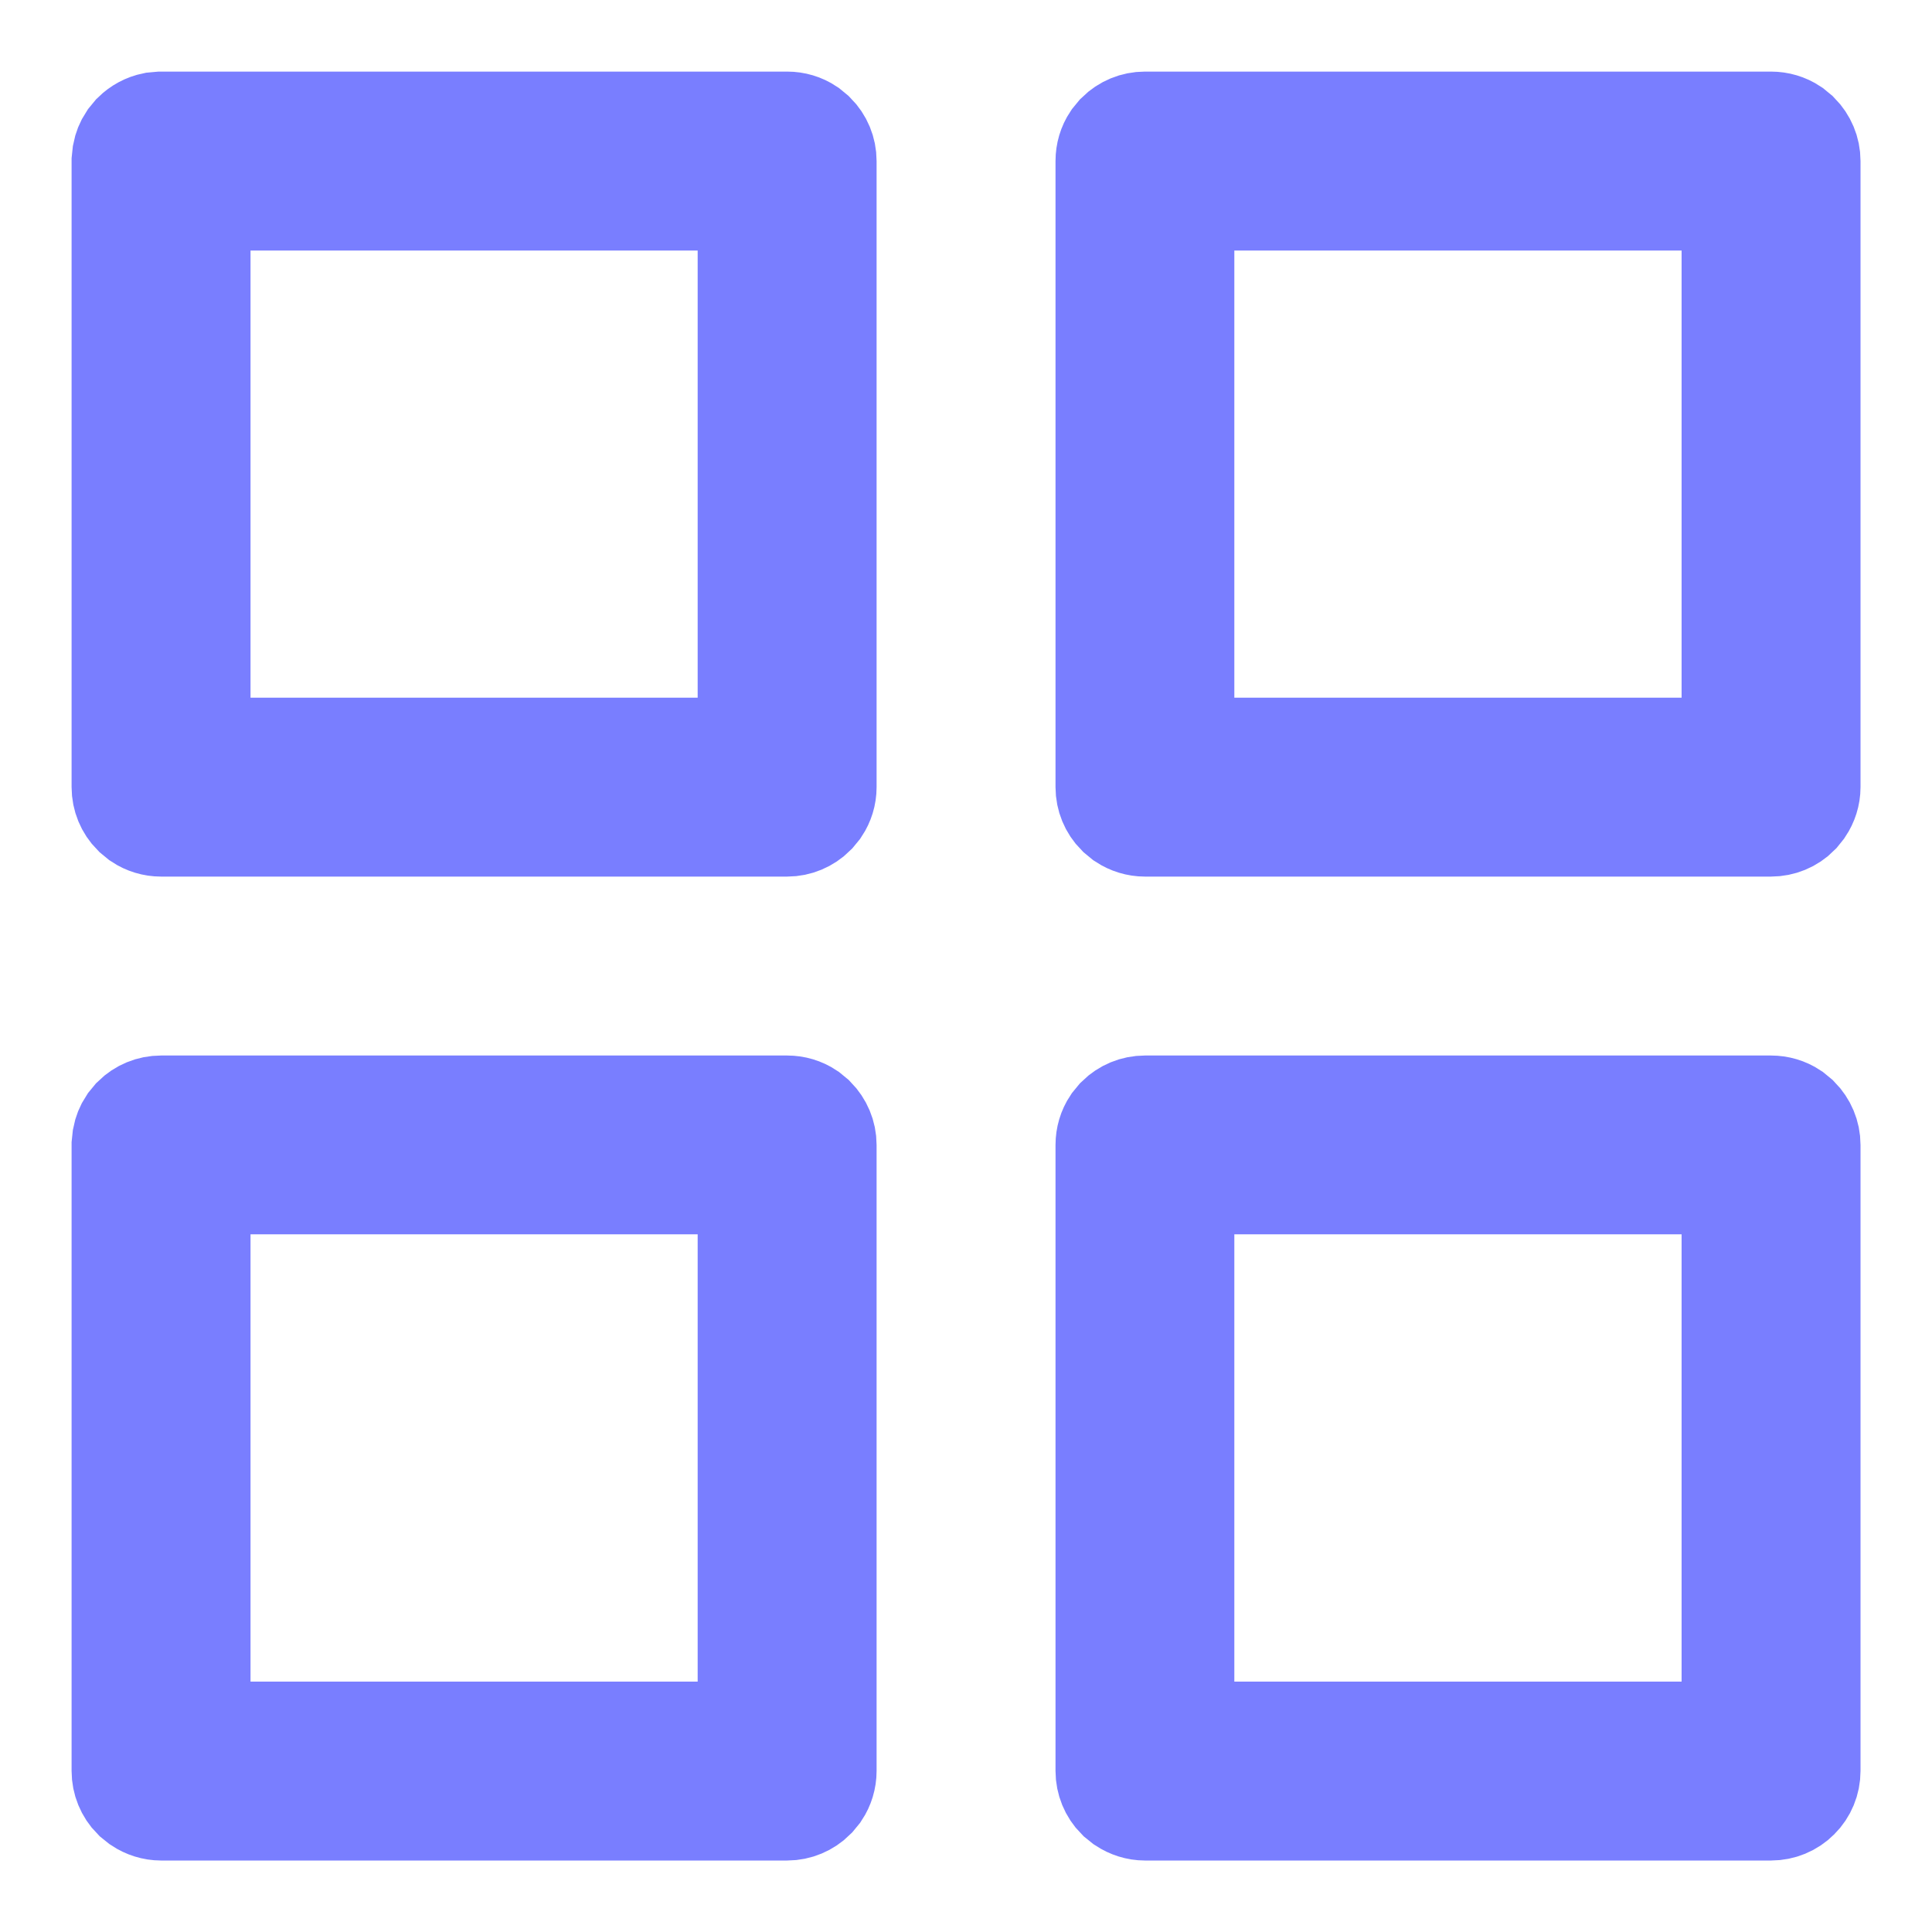<svg xmlns="http://www.w3.org/2000/svg" viewBox="0 0 18 18" fill="none">
<path d="M1.5 10.334H7.334C7.4 10.334 7.464 10.353 7.518 10.389L7.569 10.431C7.631 10.494 7.667 10.578 7.667 10.667V16.5C7.667 16.566 7.647 16.631 7.611 16.685L7.569 16.736C7.507 16.798 7.422 16.834 7.334 16.834H1.5C1.434 16.834 1.369 16.813 1.315 16.777L1.264 16.736C1.202 16.674 1.167 16.588 1.167 16.5V10.667L1.174 10.601C1.182 10.559 1.198 10.518 1.222 10.482L1.264 10.431C1.327 10.369 1.411 10.334 1.5 10.334ZM10.667 10.334H16.5C16.566 10.334 16.631 10.353 16.685 10.389L16.736 10.431C16.798 10.494 16.834 10.578 16.834 10.667V16.5C16.834 16.588 16.799 16.674 16.736 16.736C16.674 16.799 16.588 16.834 16.5 16.834H10.667C10.601 16.834 10.537 16.813 10.482 16.777L10.431 16.736C10.369 16.674 10.334 16.588 10.334 16.5V10.667C10.334 10.601 10.353 10.536 10.389 10.482L10.431 10.431C10.494 10.369 10.578 10.334 10.667 10.334ZM1.834 16.167H7V11H1.834V16.167ZM11 16.167H16.167V11H11V16.167ZM1.5 1.167H7.334C7.4 1.167 7.464 1.186 7.518 1.222L7.569 1.264C7.632 1.327 7.667 1.411 7.667 1.5V7.334C7.667 7.4 7.647 7.464 7.611 7.518L7.569 7.569C7.507 7.631 7.422 7.667 7.334 7.667H1.5C1.434 7.667 1.369 7.647 1.315 7.611L1.264 7.569C1.202 7.507 1.167 7.422 1.167 7.334V1.5L1.174 1.434C1.182 1.392 1.198 1.351 1.222 1.315L1.264 1.264C1.311 1.218 1.37 1.186 1.434 1.173L1.5 1.167ZM10.667 1.167H16.5C16.566 1.167 16.631 1.186 16.685 1.222L16.736 1.264C16.798 1.327 16.834 1.411 16.834 1.5V7.334C16.834 7.4 16.813 7.464 16.777 7.518L16.736 7.569C16.674 7.632 16.588 7.667 16.5 7.667H10.667C10.601 7.667 10.537 7.647 10.482 7.611L10.431 7.569C10.369 7.507 10.334 7.422 10.334 7.334V1.5C10.334 1.433 10.353 1.369 10.389 1.315L10.431 1.264C10.494 1.202 10.578 1.167 10.667 1.167ZM1.834 7H7V1.834H1.834V7ZM11 7H16.167V1.834H11V7Z" fill="#797EFF" stroke="#797EFF"/>
</svg>